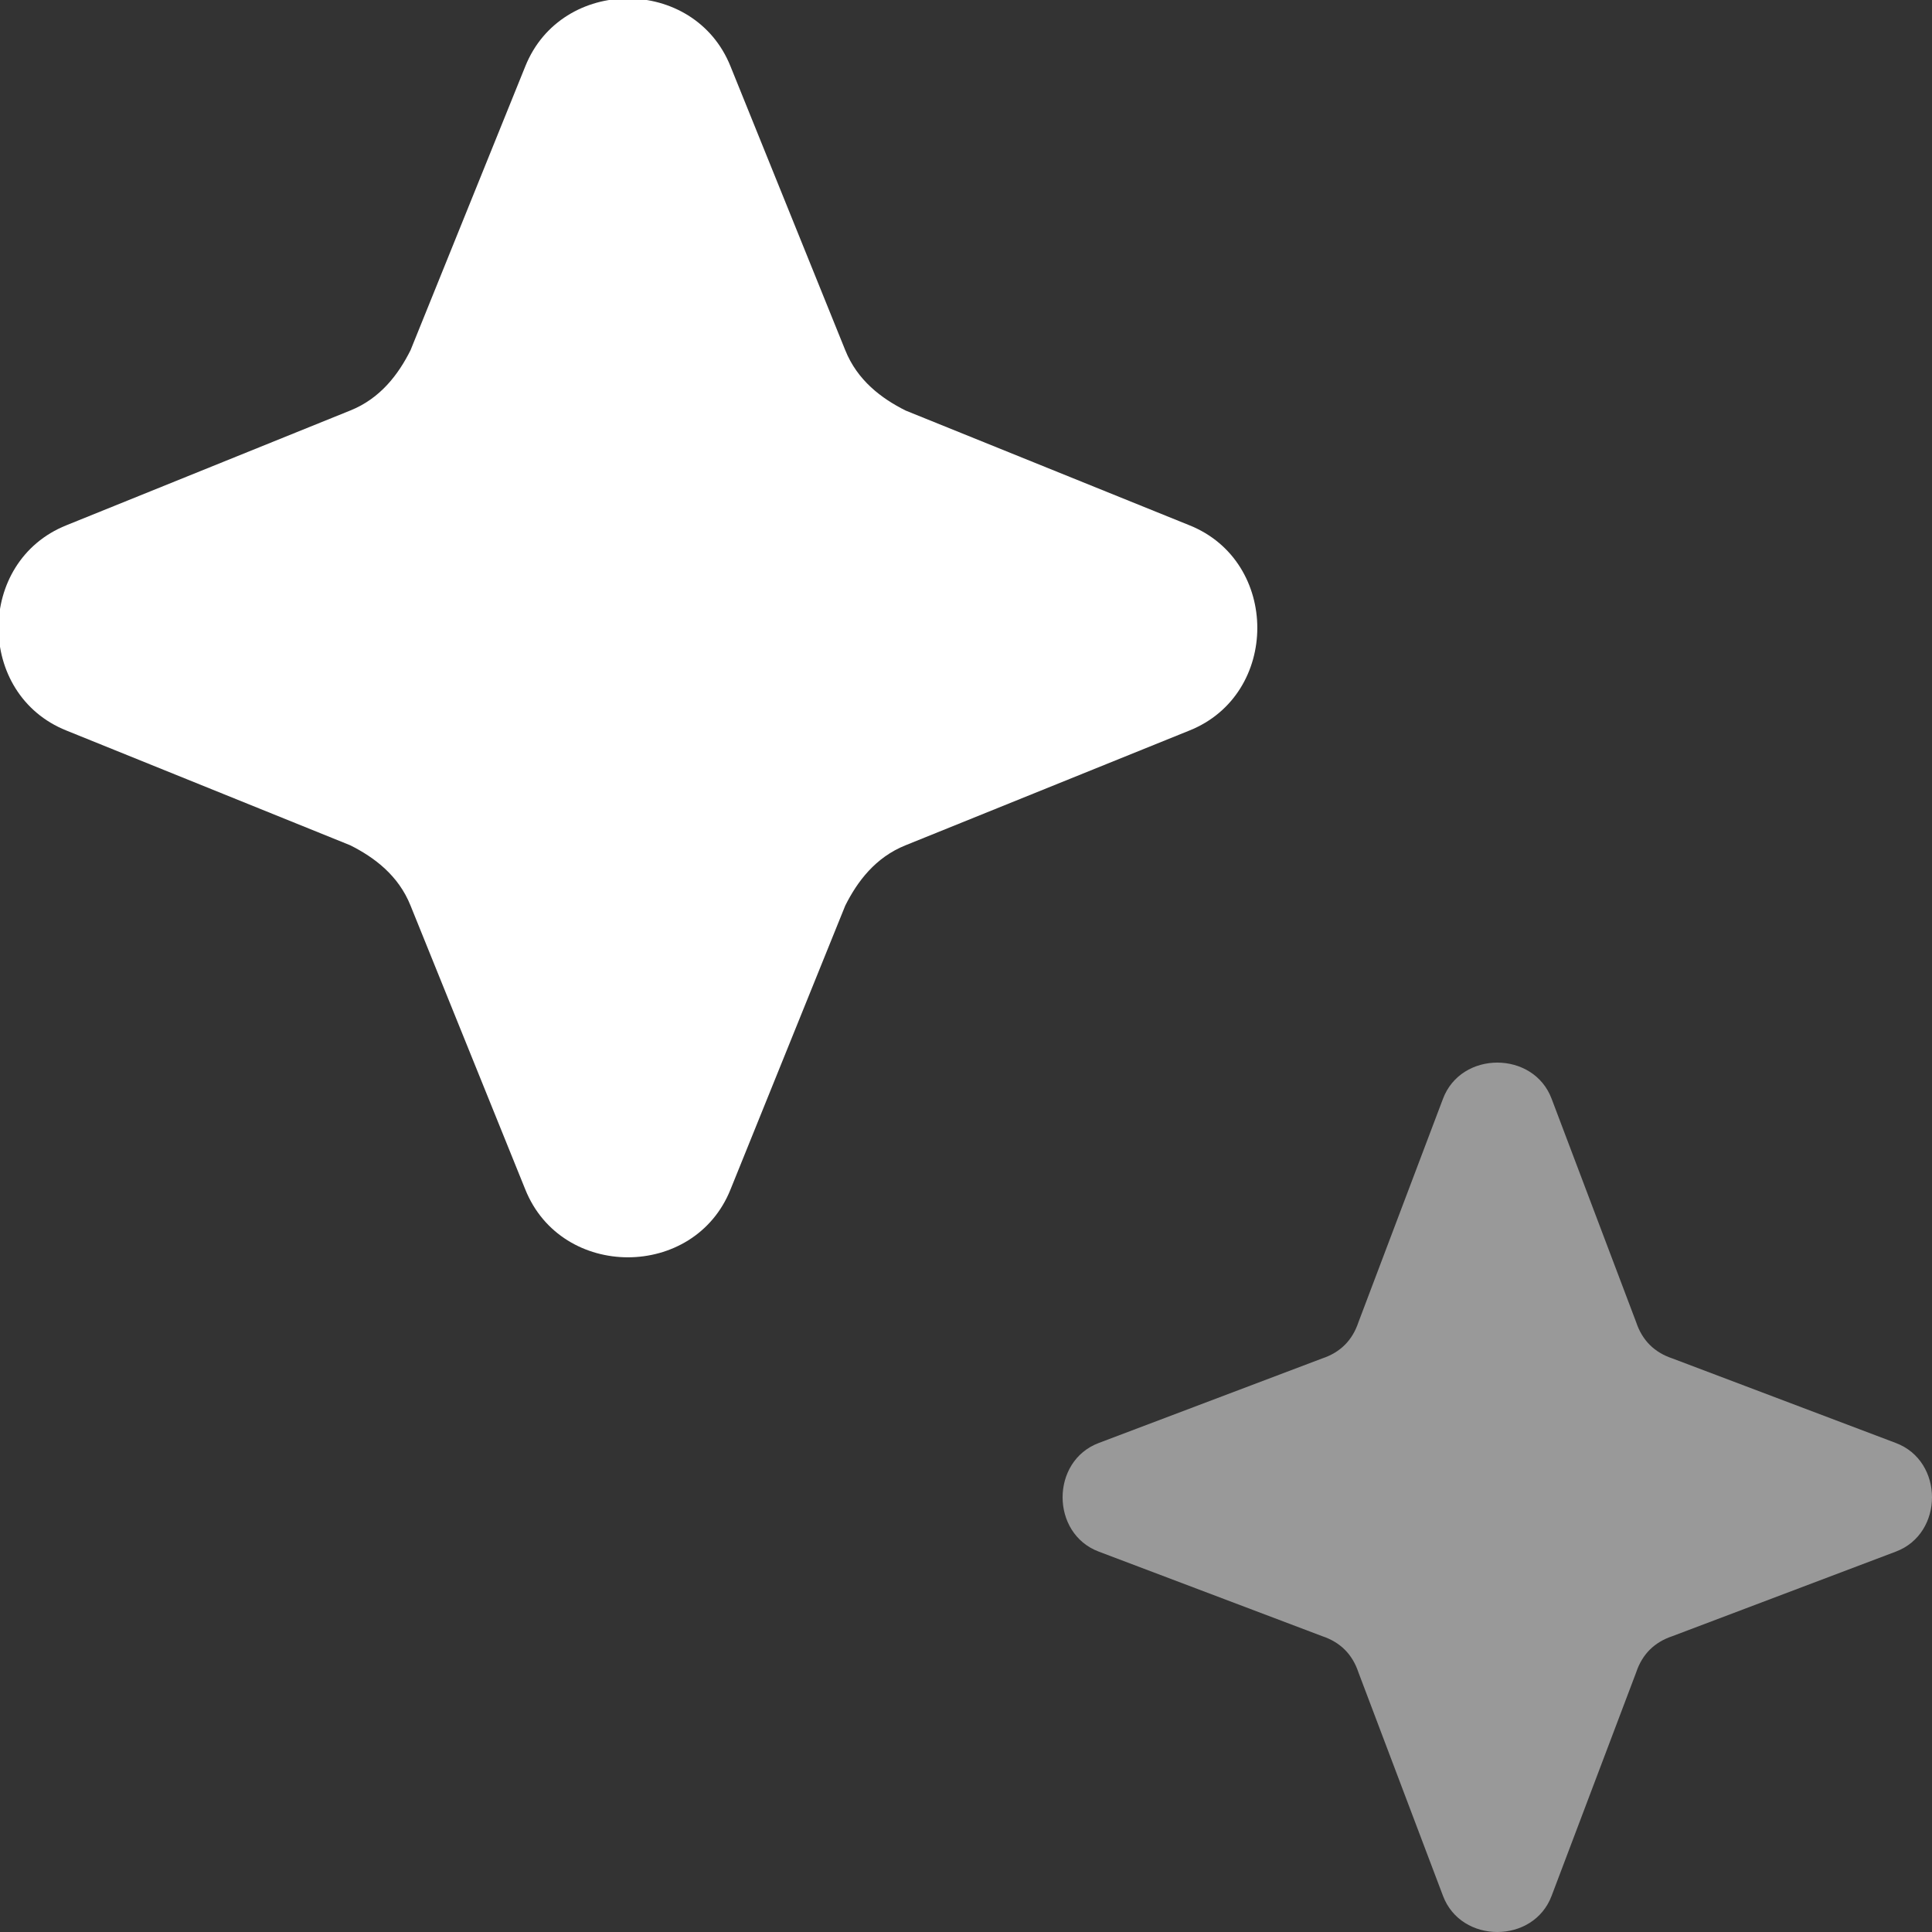 <?xml version="1.0" encoding="UTF-8"?>
<svg id="Layer_1" xmlns="http://www.w3.org/2000/svg" version="1.1" viewBox="0 0 32 32">
  <rect x="0" y="0" width="32" height="32" fill="#333333" stroke="none"/>
  <!-- Generator: Adobe Illustrator 29.1.0, SVG Export Plug-In . SVG Version: 2.1.0 Build 142)  -->
  <defs>
    <style>
      .st0, .st1 {
        fill: #fff;
      }

      .st1 {
        isolation: isolate;
        opacity: .5;
      }
    </style>
  </defs>
  <path class="st0" d="M8.7,1.1c.6-1.5,2.8-1.5,3.4,0l1.9,4.7c.2.5.6.8,1,1l4.7,1.9c1.5.6,1.5,2.8,0,3.4l-4.7,1.9c-.5.2-.8.6-1,1l-1.9,4.7c-.6,1.5-2.8,1.5-3.4,0l-1.9-4.7c-.2-.5-.6-.8-1-1l-4.7-1.9c-1.5-.6-1.5-2.8,0-3.4l4.7-1.9c.5-.2.8-.6,1-1l1.9-4.7Z"/>
  <path class="st1" d="M23.9,18.2c.3-.8,1.5-.8,1.8,0l1.4,3.7c.1.3.3.5.6.6l3.7,1.4c.8.3.8,1.5,0,1.8l-3.7,1.4c-.3.1-.5.3-.6.6l-1.4,3.7c-.3.8-1.5.8-1.8,0l-1.4-3.7c-.1-.3-.3-.5-.6-.6l-3.7-1.4c-.8-.3-.8-1.5,0-1.8l3.7-1.4c.3-.1.5-.3.6-.6l1.4-3.7Z"/>
</svg>